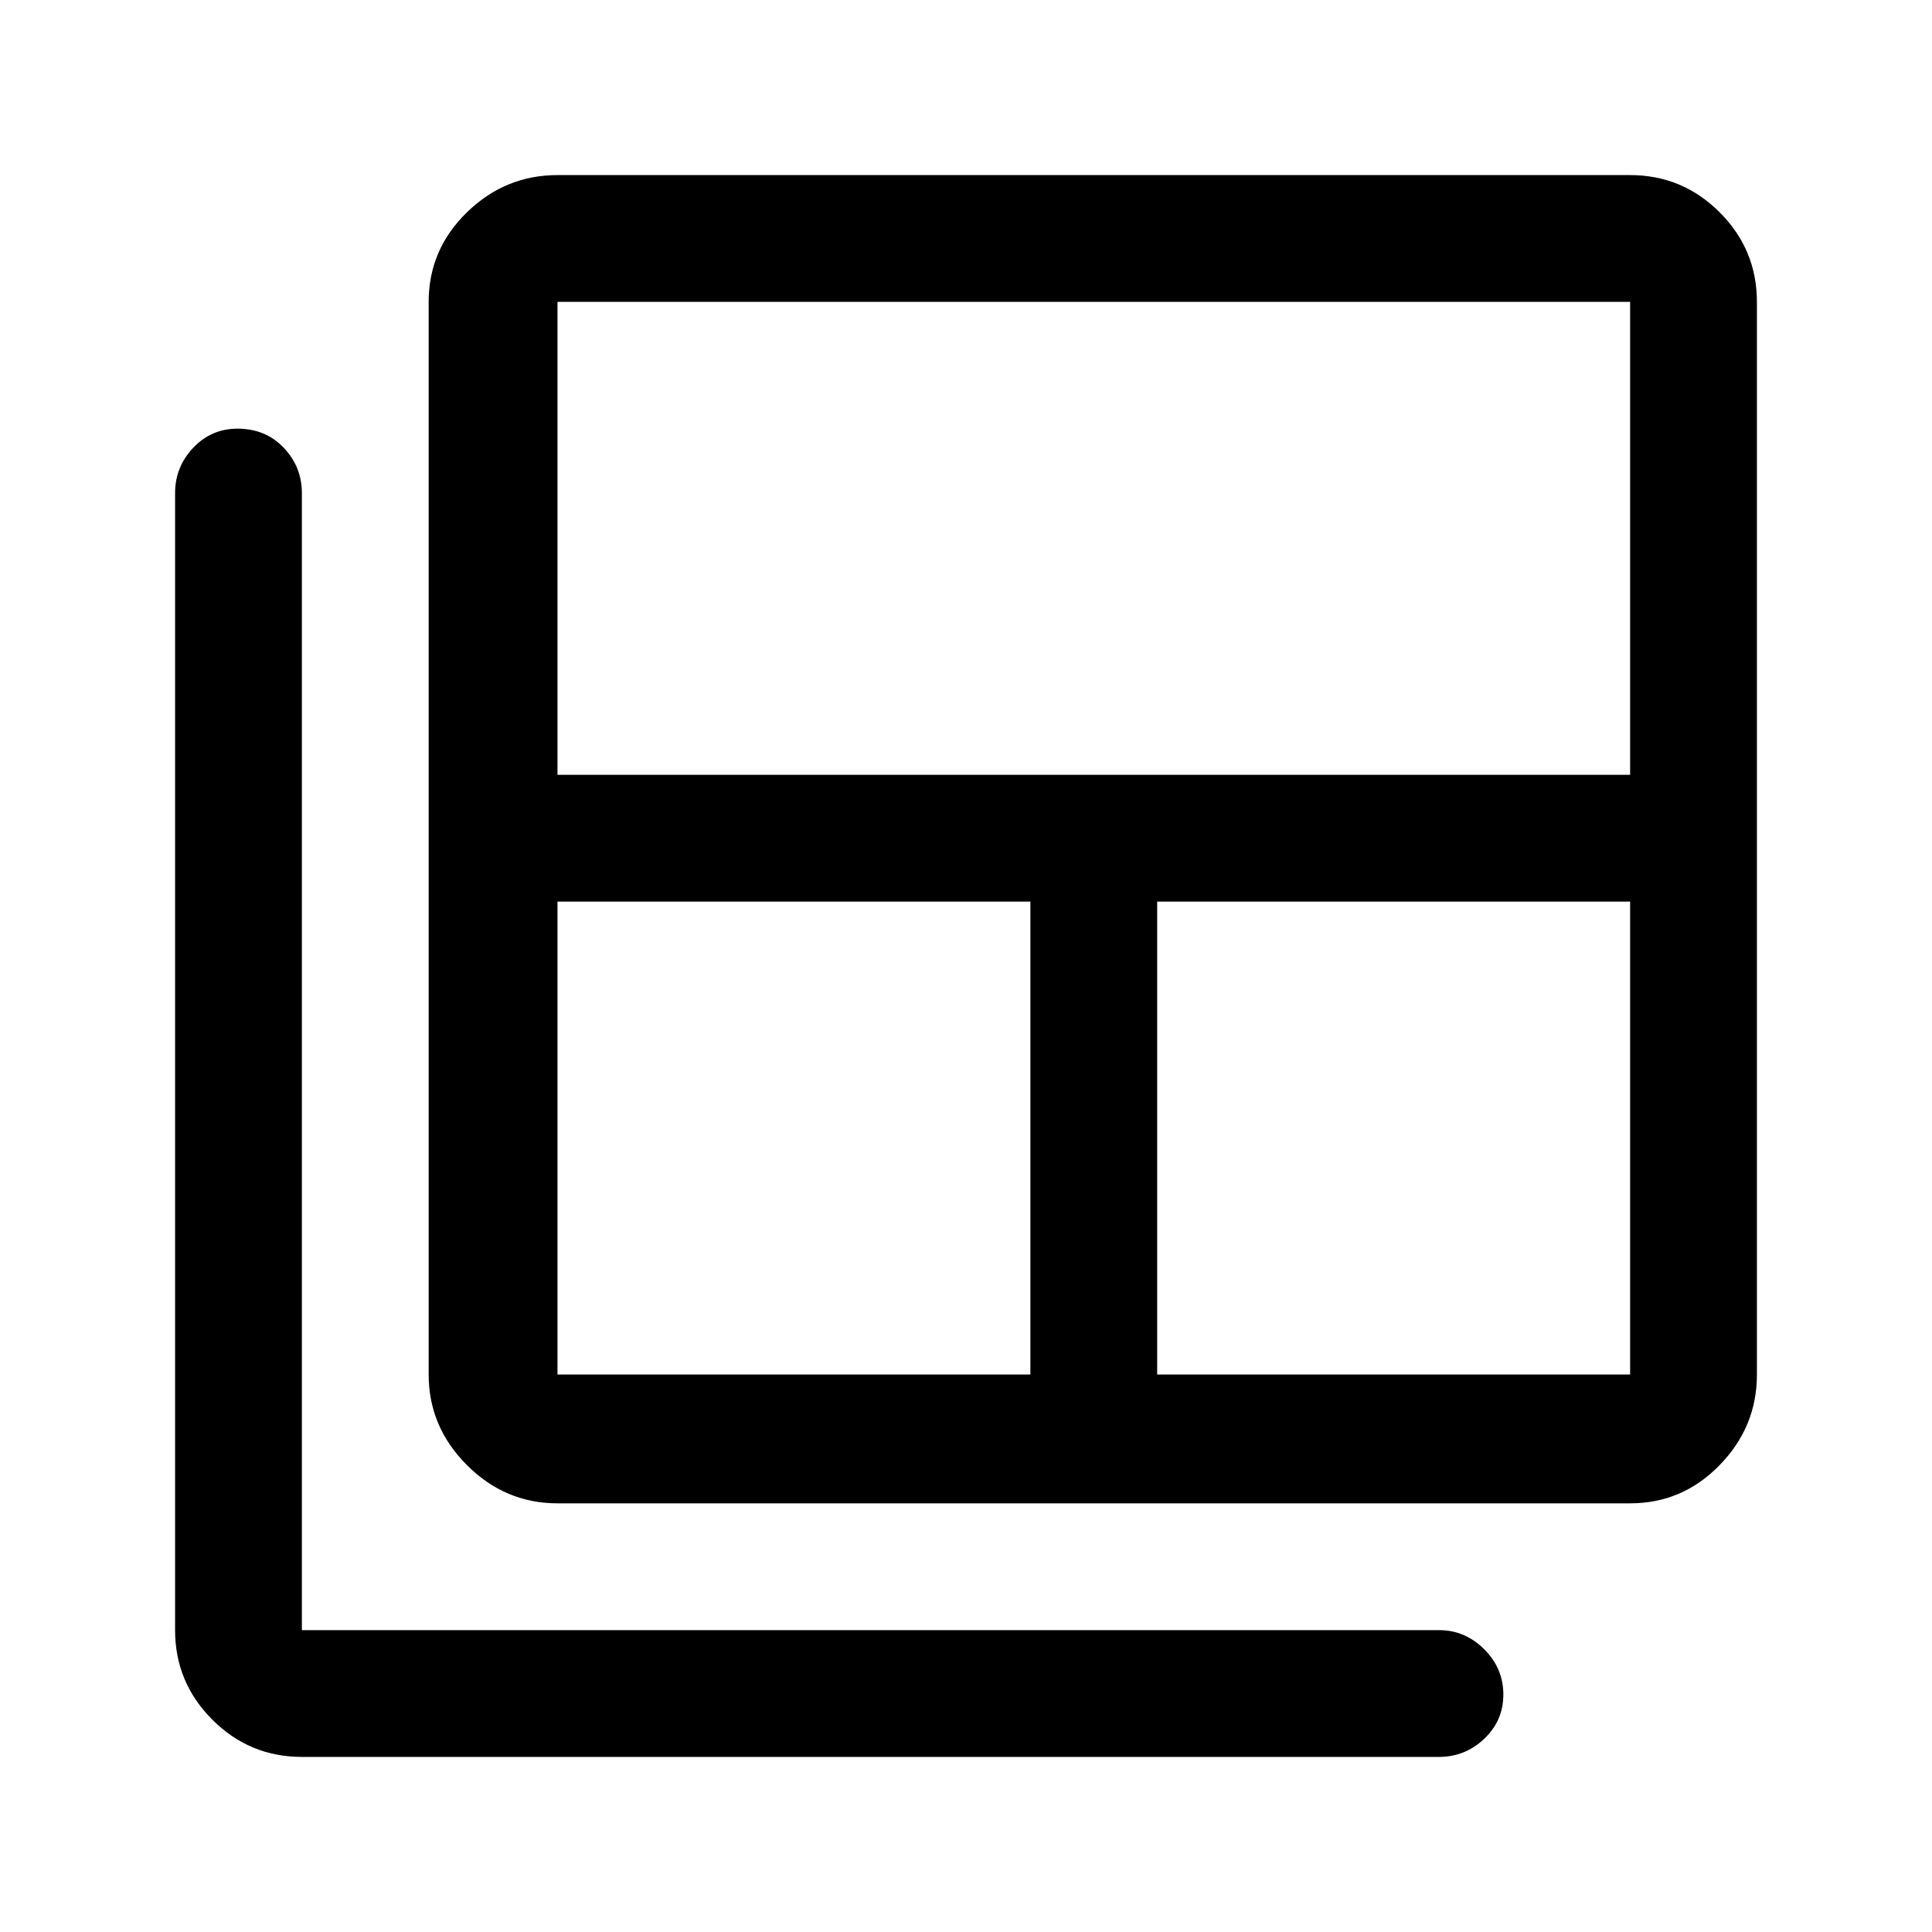<svg xmlns="http://www.w3.org/2000/svg" height="40" width="40"><path d="M11.542 28.458h9.791v-9.791h-9.791v9.791Zm0-12.416H33.75V6.25H11.542Zm12.416 12.416h9.792v-9.791h-9.792Zm-12.416 2.667q-1.084 0-1.875-.792-.792-.791-.792-1.875V6.25q0-1.083.792-1.854.791-.771 1.875-.771H33.75q1.083 0 1.854.771.771.771.771 1.854v22.208q0 1.084-.771 1.875-.771.792-1.854.792Zm-5.292 5.25q-1.083 0-1.854-.771-.771-.771-.771-1.854V10.208q0-.541.375-.937t.917-.396q.583 0 .958.396t.375.937V33.75h23.542q.541 0 .937.396t.396.937q0 .542-.396.917t-.937.375Z"/></svg>